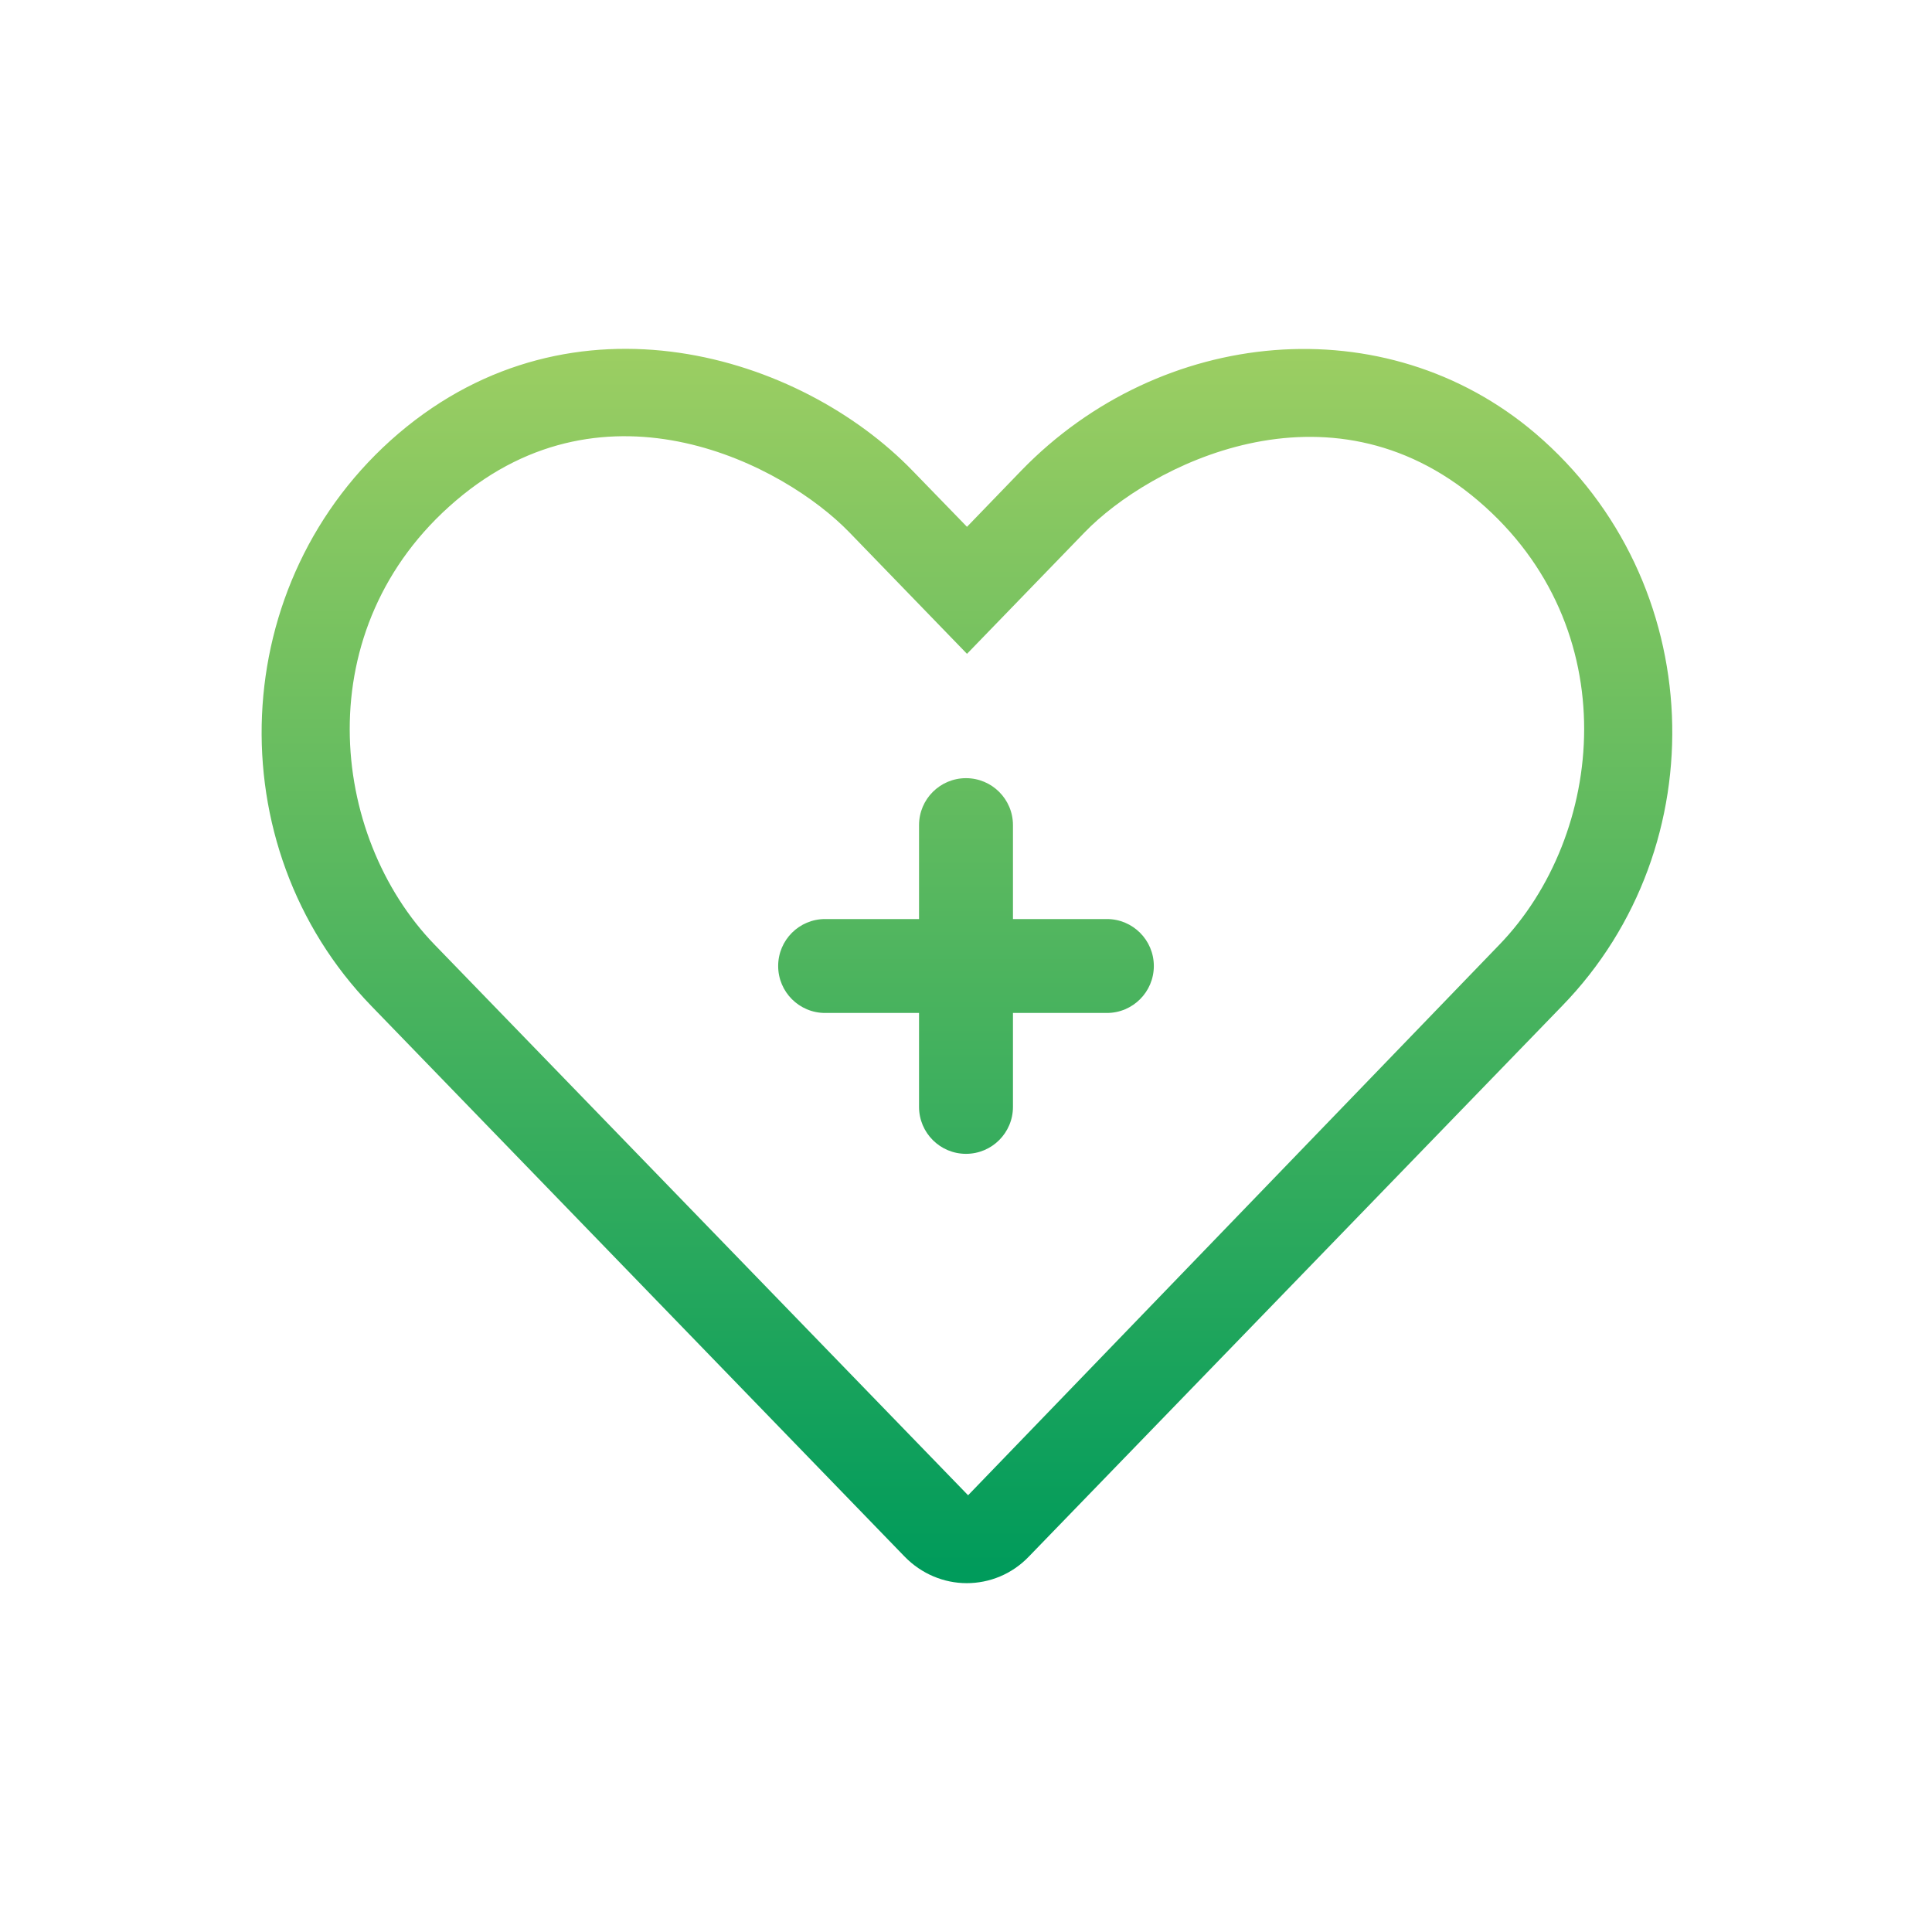 <svg width="288" height="288" viewBox="0 0 288 288" fill="none" xmlns="http://www.w3.org/2000/svg">
<path fill-rule="evenodd" clip-rule="evenodd" d="M152.239 70.153C173.021 48.713 206.494 45.551 228.878 64.608C254.671 86.622 256.026 126.133 232.862 149.954L153.389 232.015C150.842 234.684 147.475 235.999 144.107 235.999C140.739 235.999 137.371 234.643 134.825 232.015L55.351 149.954C32.269 126.133 33.625 86.622 59.417 64.608C85.498 42.429 119.3 52.862 136.057 70.194L144.148 78.531L152.239 70.153ZM144.312 222.897L223.498 140.836C239.269 124.531 242.514 93.522 220.335 74.629C197.91 55.531 171.214 69.496 161.685 79.353L144.148 97.465L126.61 79.353C116.917 69.331 90.468 55.408 67.96 74.629C45.741 93.563 49.026 124.572 64.798 140.836L144.312 222.897ZM137 123C137 119.134 140.134 116 144 116C147.866 116 151 119.134 151 123V137H165C168.866 137 172 140.134 172 144C172 147.866 168.866 151 165 151H151V165C151 168.866 147.866 172 144 172C140.134 172 137 168.866 137 165V151H123C119.134 151 116 147.866 116 144C116 140.134 119.134 137 123 137H137V123Z" fill="url(#paint0_linear)"/>
<defs>
<linearGradient id="paint0_linear" x1="144.142" y1="235.994" x2="144.142" y2="51.999" gradientUnits="userSpaceOnUse">
<stop offset="0.011" stop-color="#009B5B"/>
<stop offset="1" stop-color="#9CCE62"/>
</linearGradient>
</defs>
</svg>
